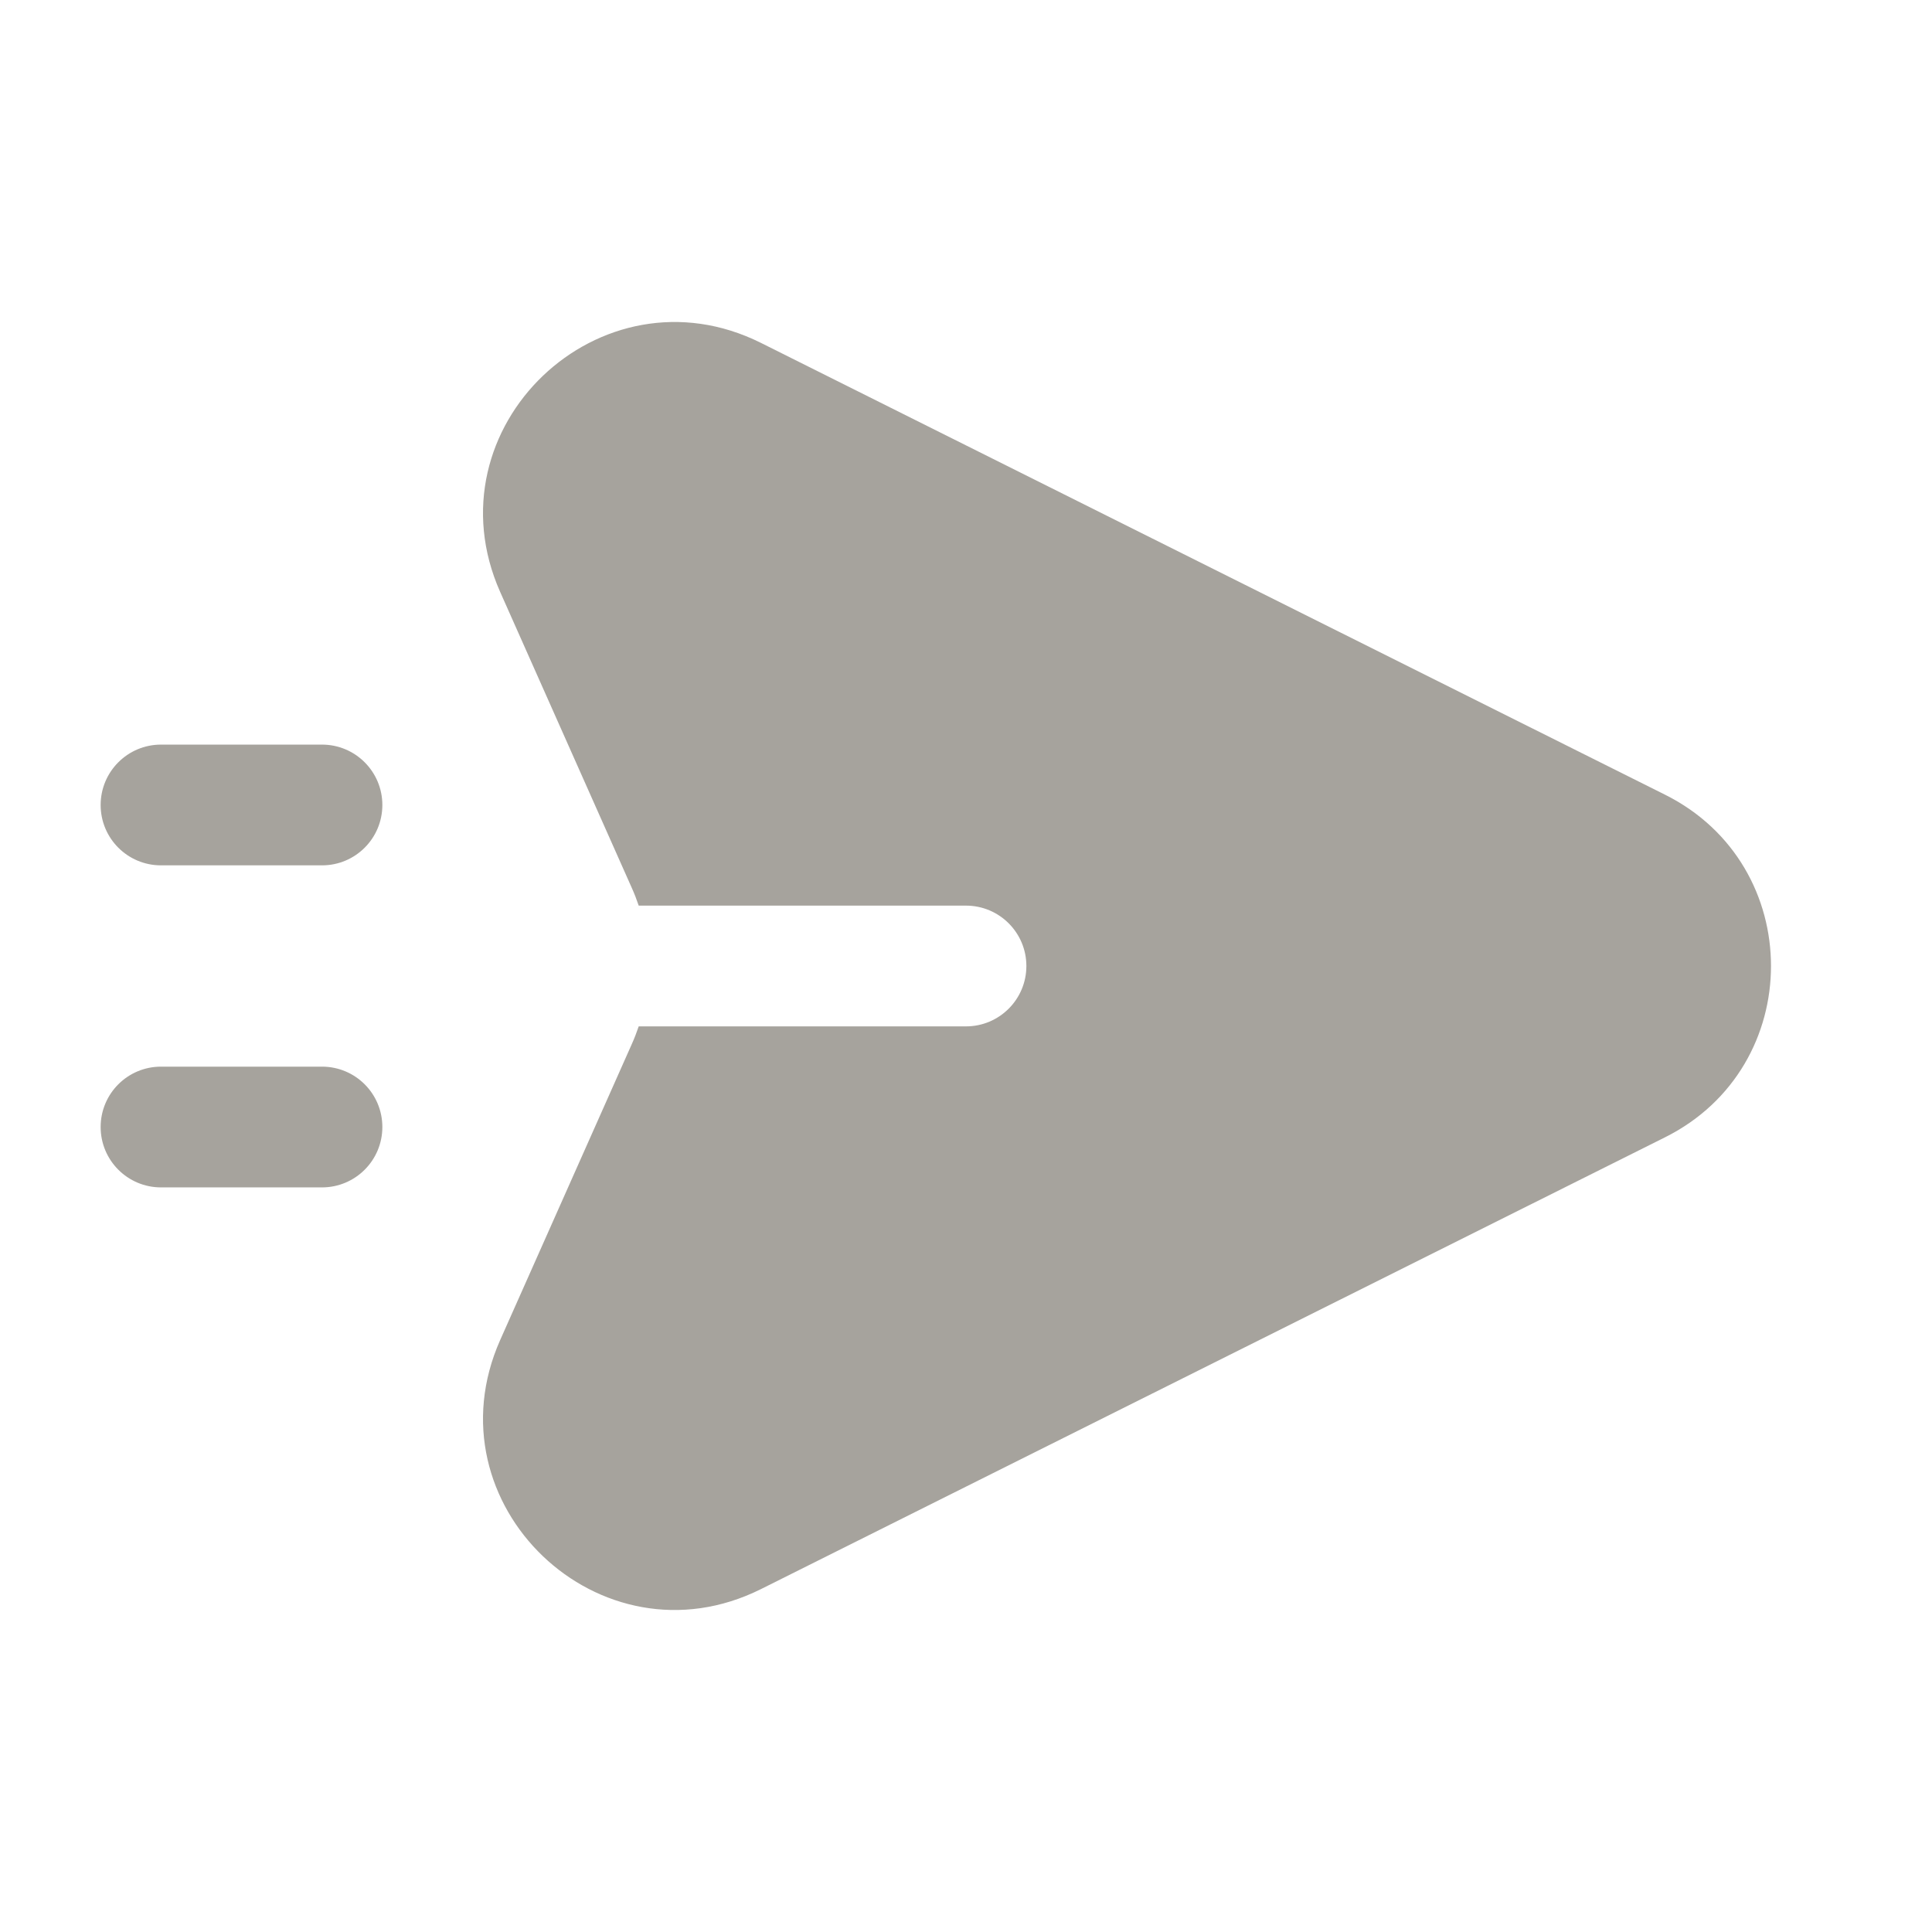 <svg width="32" height="32" viewBox="0 0 32 32" fill="none" xmlns="http://www.w3.org/2000/svg">
<path fill-rule="evenodd" clip-rule="evenodd" d="M12.605 5.68L27.579 13.163C29.918 14.332 29.918 17.668 27.579 18.837L12.605 26.32C9.941 27.65 7.076 24.914 8.285 22.194L10.467 17.288C10.509 17.194 10.546 17.097 10.579 17L16 17C16.552 17 17 16.552 17 16C17 15.448 16.552 15 16 15L10.579 15C10.546 14.902 10.509 14.806 10.467 14.712L8.285 9.806C7.076 7.086 9.941 4.35 12.605 5.68ZM1.667 13.333C1.667 12.781 2.114 12.333 2.667 12.333H5.333C5.886 12.333 6.333 12.781 6.333 13.333C6.333 13.886 5.886 14.333 5.333 14.333H2.667C2.114 14.333 1.667 13.886 1.667 13.333ZM2.667 17.667C2.114 17.667 1.667 18.114 1.667 18.667C1.667 19.219 2.114 19.667 2.667 19.667H5.333C5.886 19.667 6.333 19.219 6.333 18.667C6.333 18.114 5.886 17.667 5.333 17.667H2.667Z" fill="#A6A39D"/>
</svg>
